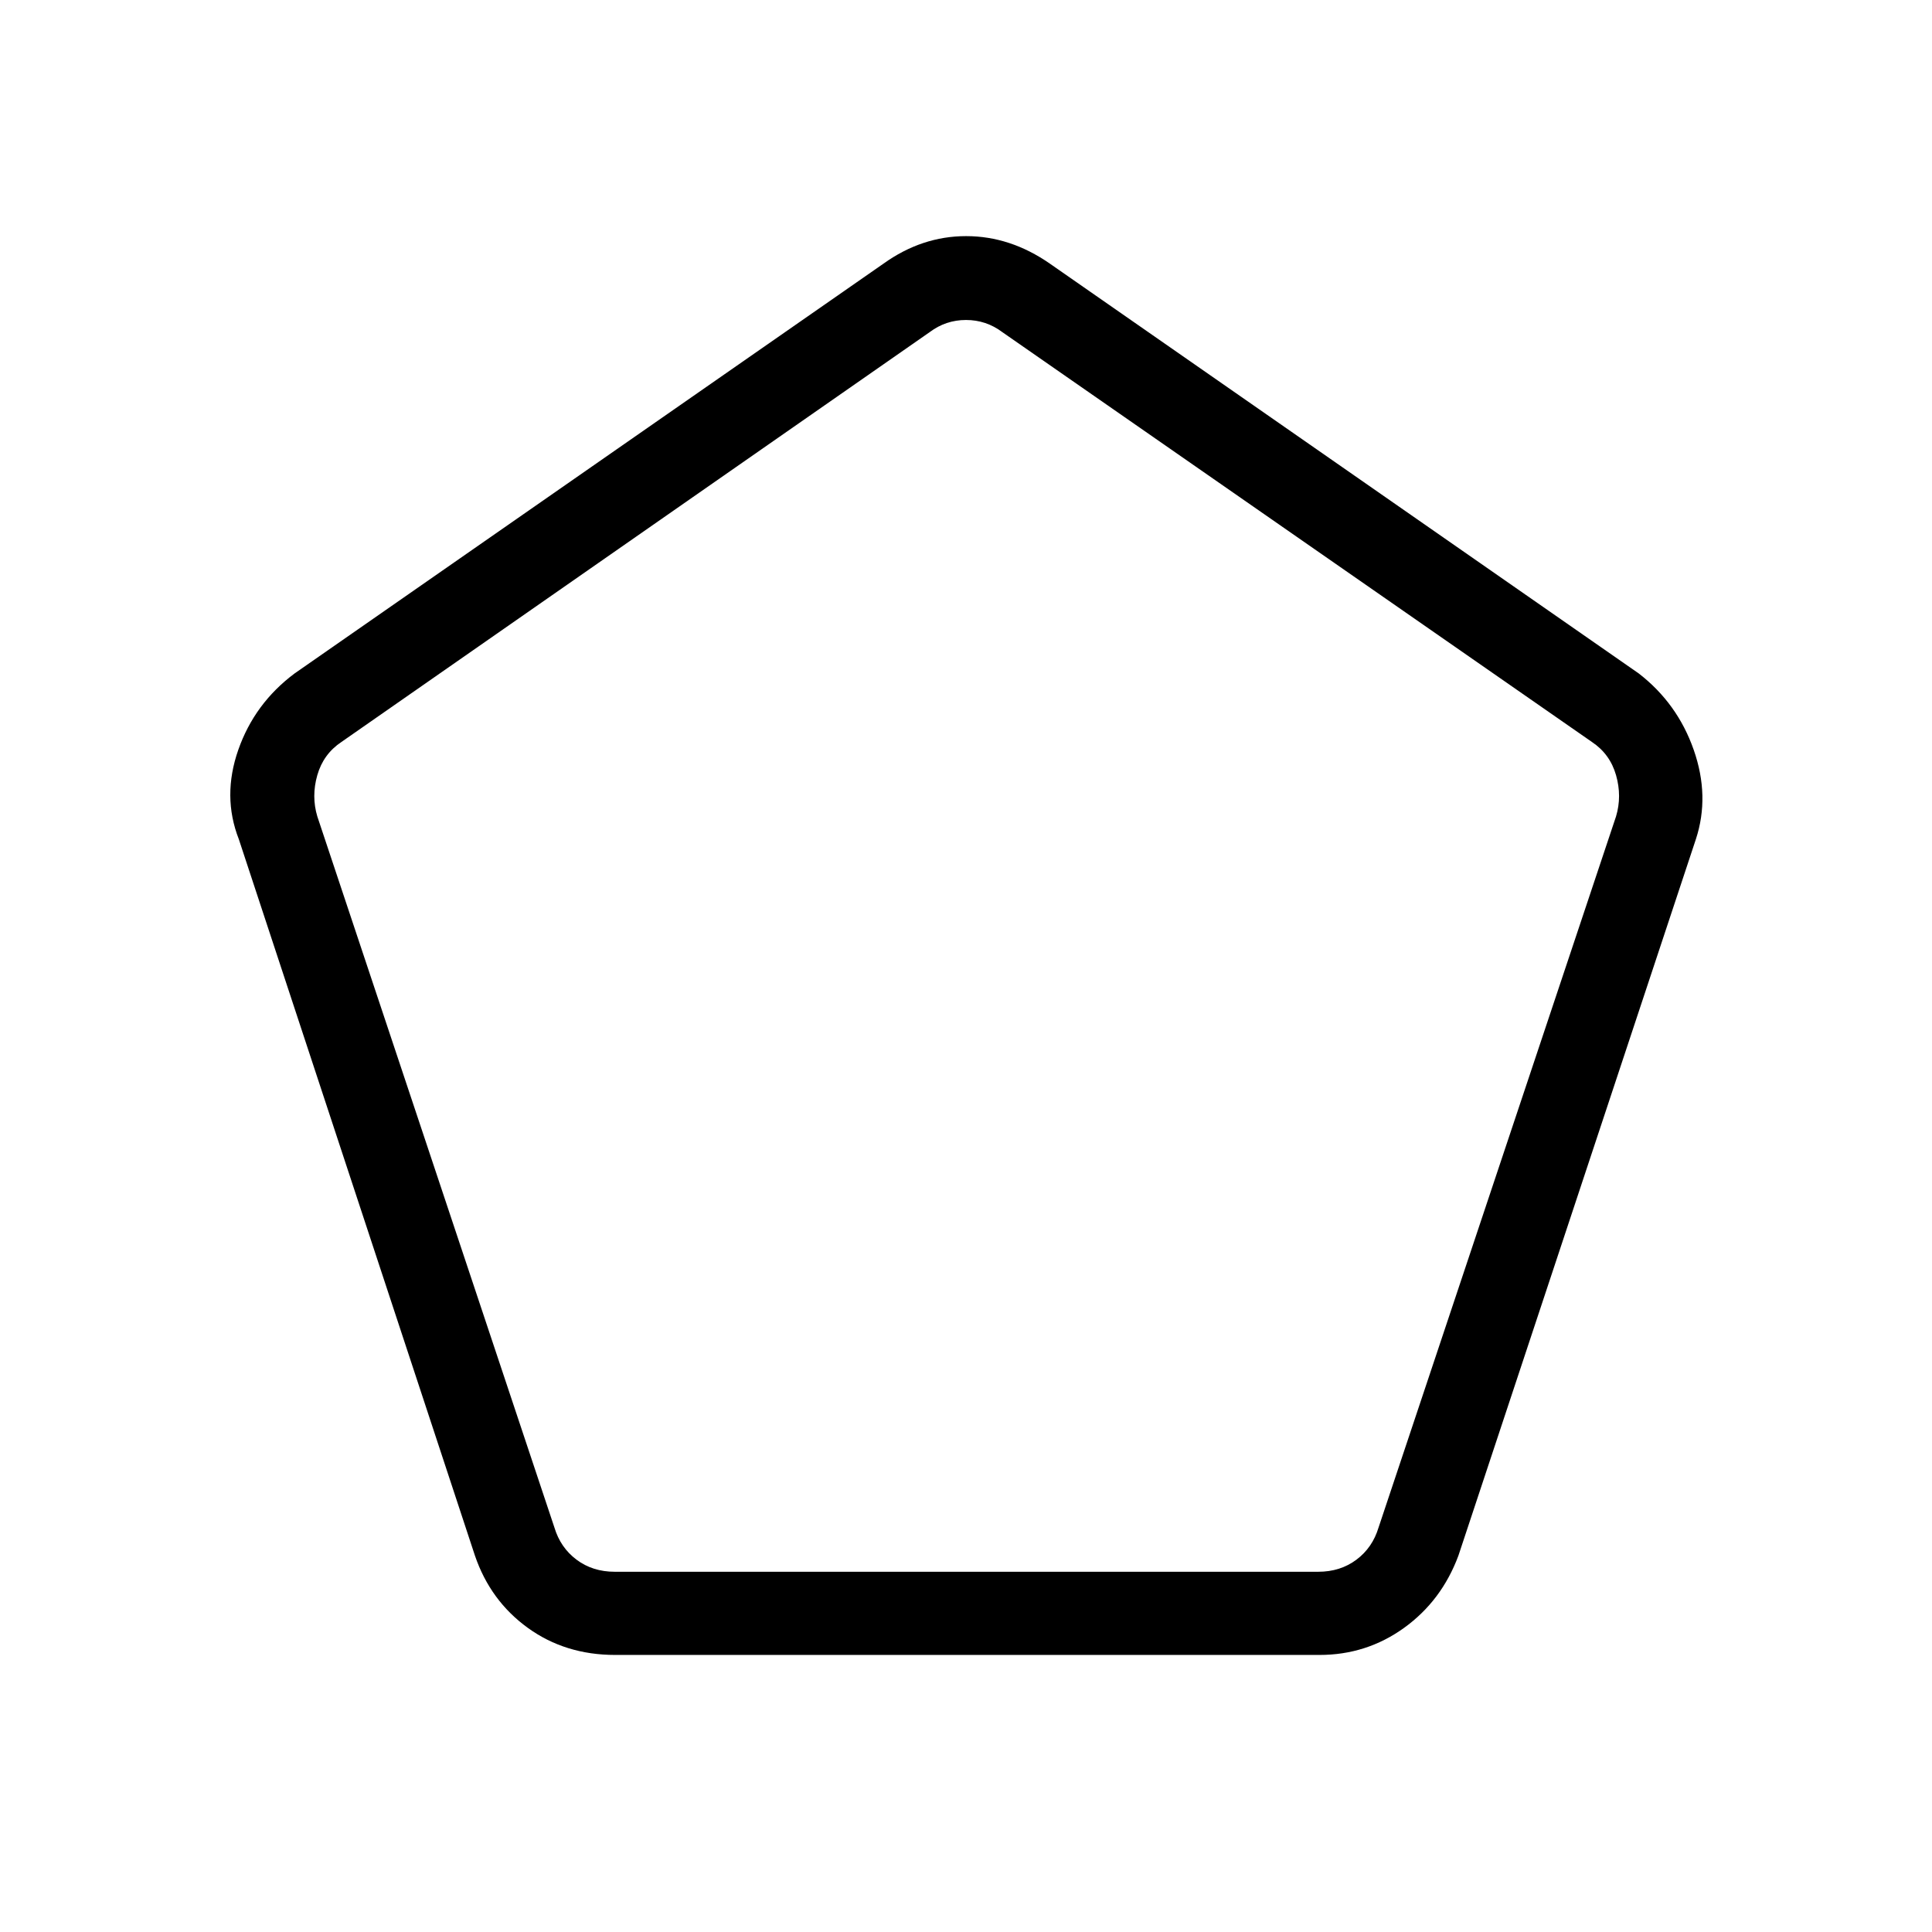 <svg xmlns="http://www.w3.org/2000/svg" height="40" viewBox="0 -960 960 960" width="40"><path d="M305.48-179H655q11 0 19-6t11-16l118-353.33q3-10 0-20.5t-12-16.5L498-795q-8-6-18-6t-18 6L169.67-591.33q-9 6-12 16.5t0 20.5L275.48-201q3 10 11 16t19 6Zm.19 41.33q-24.79 0-43.4-13.45Q243.67-164.58 236-187L118.67-543q-8.34-21.33-.27-44.4 8.07-23.06 27.93-37.93L439-829q19.1-13.67 41.05-13.67 21.95 0 41.62 13.67l292.66 203.67q19.2 14.87 27.27 37.93 8.07 23.07 1.07 44.4l-118 356q-8.34 22.42-27 35.88-18.67 13.45-42 13.45h-350ZM480-491.33Z"/></svg>